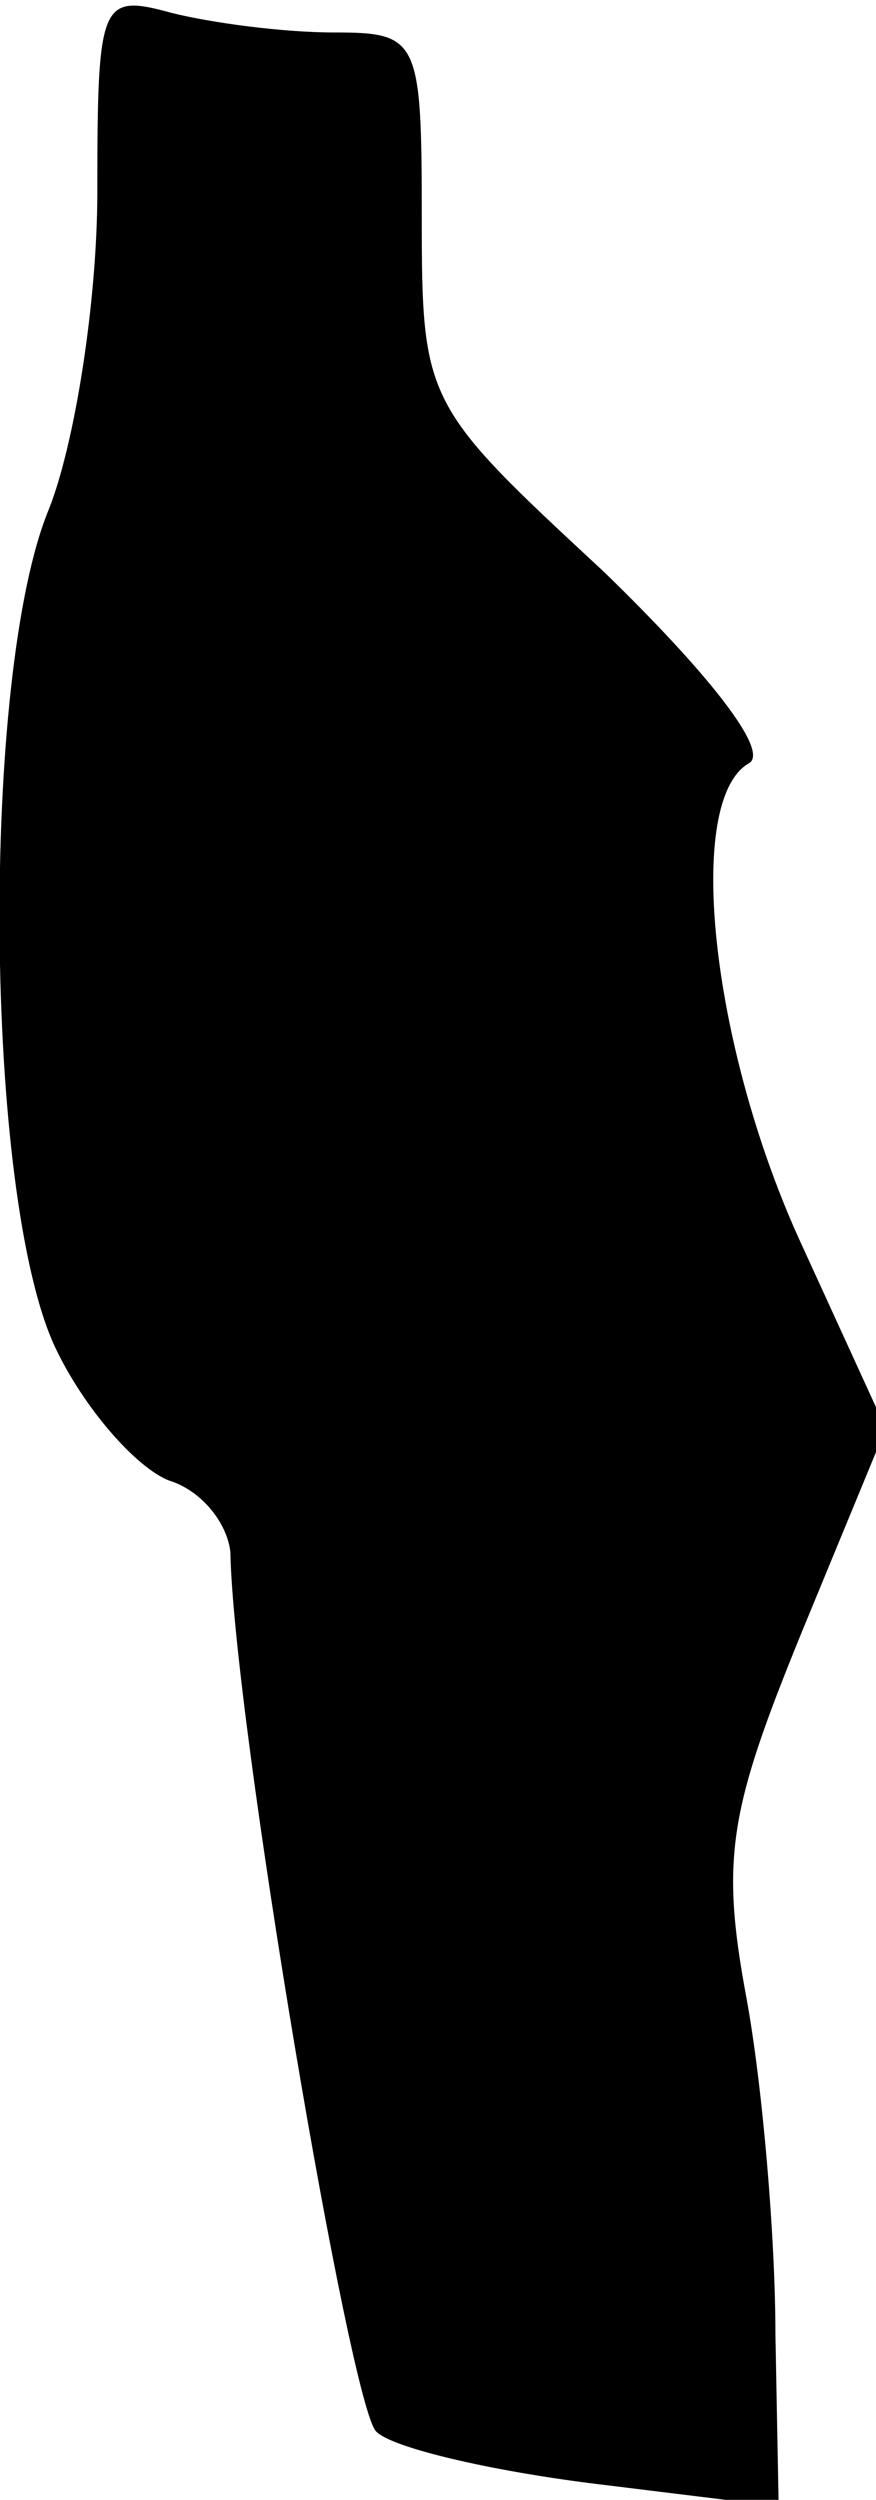 <?xml version="1.0" standalone="no"?>
<!DOCTYPE svg PUBLIC "-//W3C//DTD SVG 20010904//EN"
 "http://www.w3.org/TR/2001/REC-SVG-20010904/DTD/svg10.dtd">
<svg version="1.0" xmlns="http://www.w3.org/2000/svg"
 width="27pt" height="77pt" viewBox="0 0 27 77"
 preserveAspectRatio="xMidYMid meet">
<g transform="translate(0,77) scale(0.1,-0.1)"
fill="#000000" stroke="none">
<path fill="#000000" stroke="none" d="M30 711 c0 -34 -7 -78 -15 -98 -21 -51
-20 -211 2 -258 9 -19 25 -37 35 -41 10 -3 18 -13 19 -22 1 -52 37 -264 45
-271 5 -5 35 -12 67 -16 l57 -7 -1 53 c0 30 -4 77 -9 104 -8 43 -5 58 17 112
l26 63 -27 59 c-27 60 -35 135 -15 146 6 4 -13 28 -45 59 -55 51 -56 52 -56
109 0 55 -1 57 -27 57 -16 0 -38 3 -50 6 -22 6 -23 4 -23 -55z"/>
</g>
</svg>
